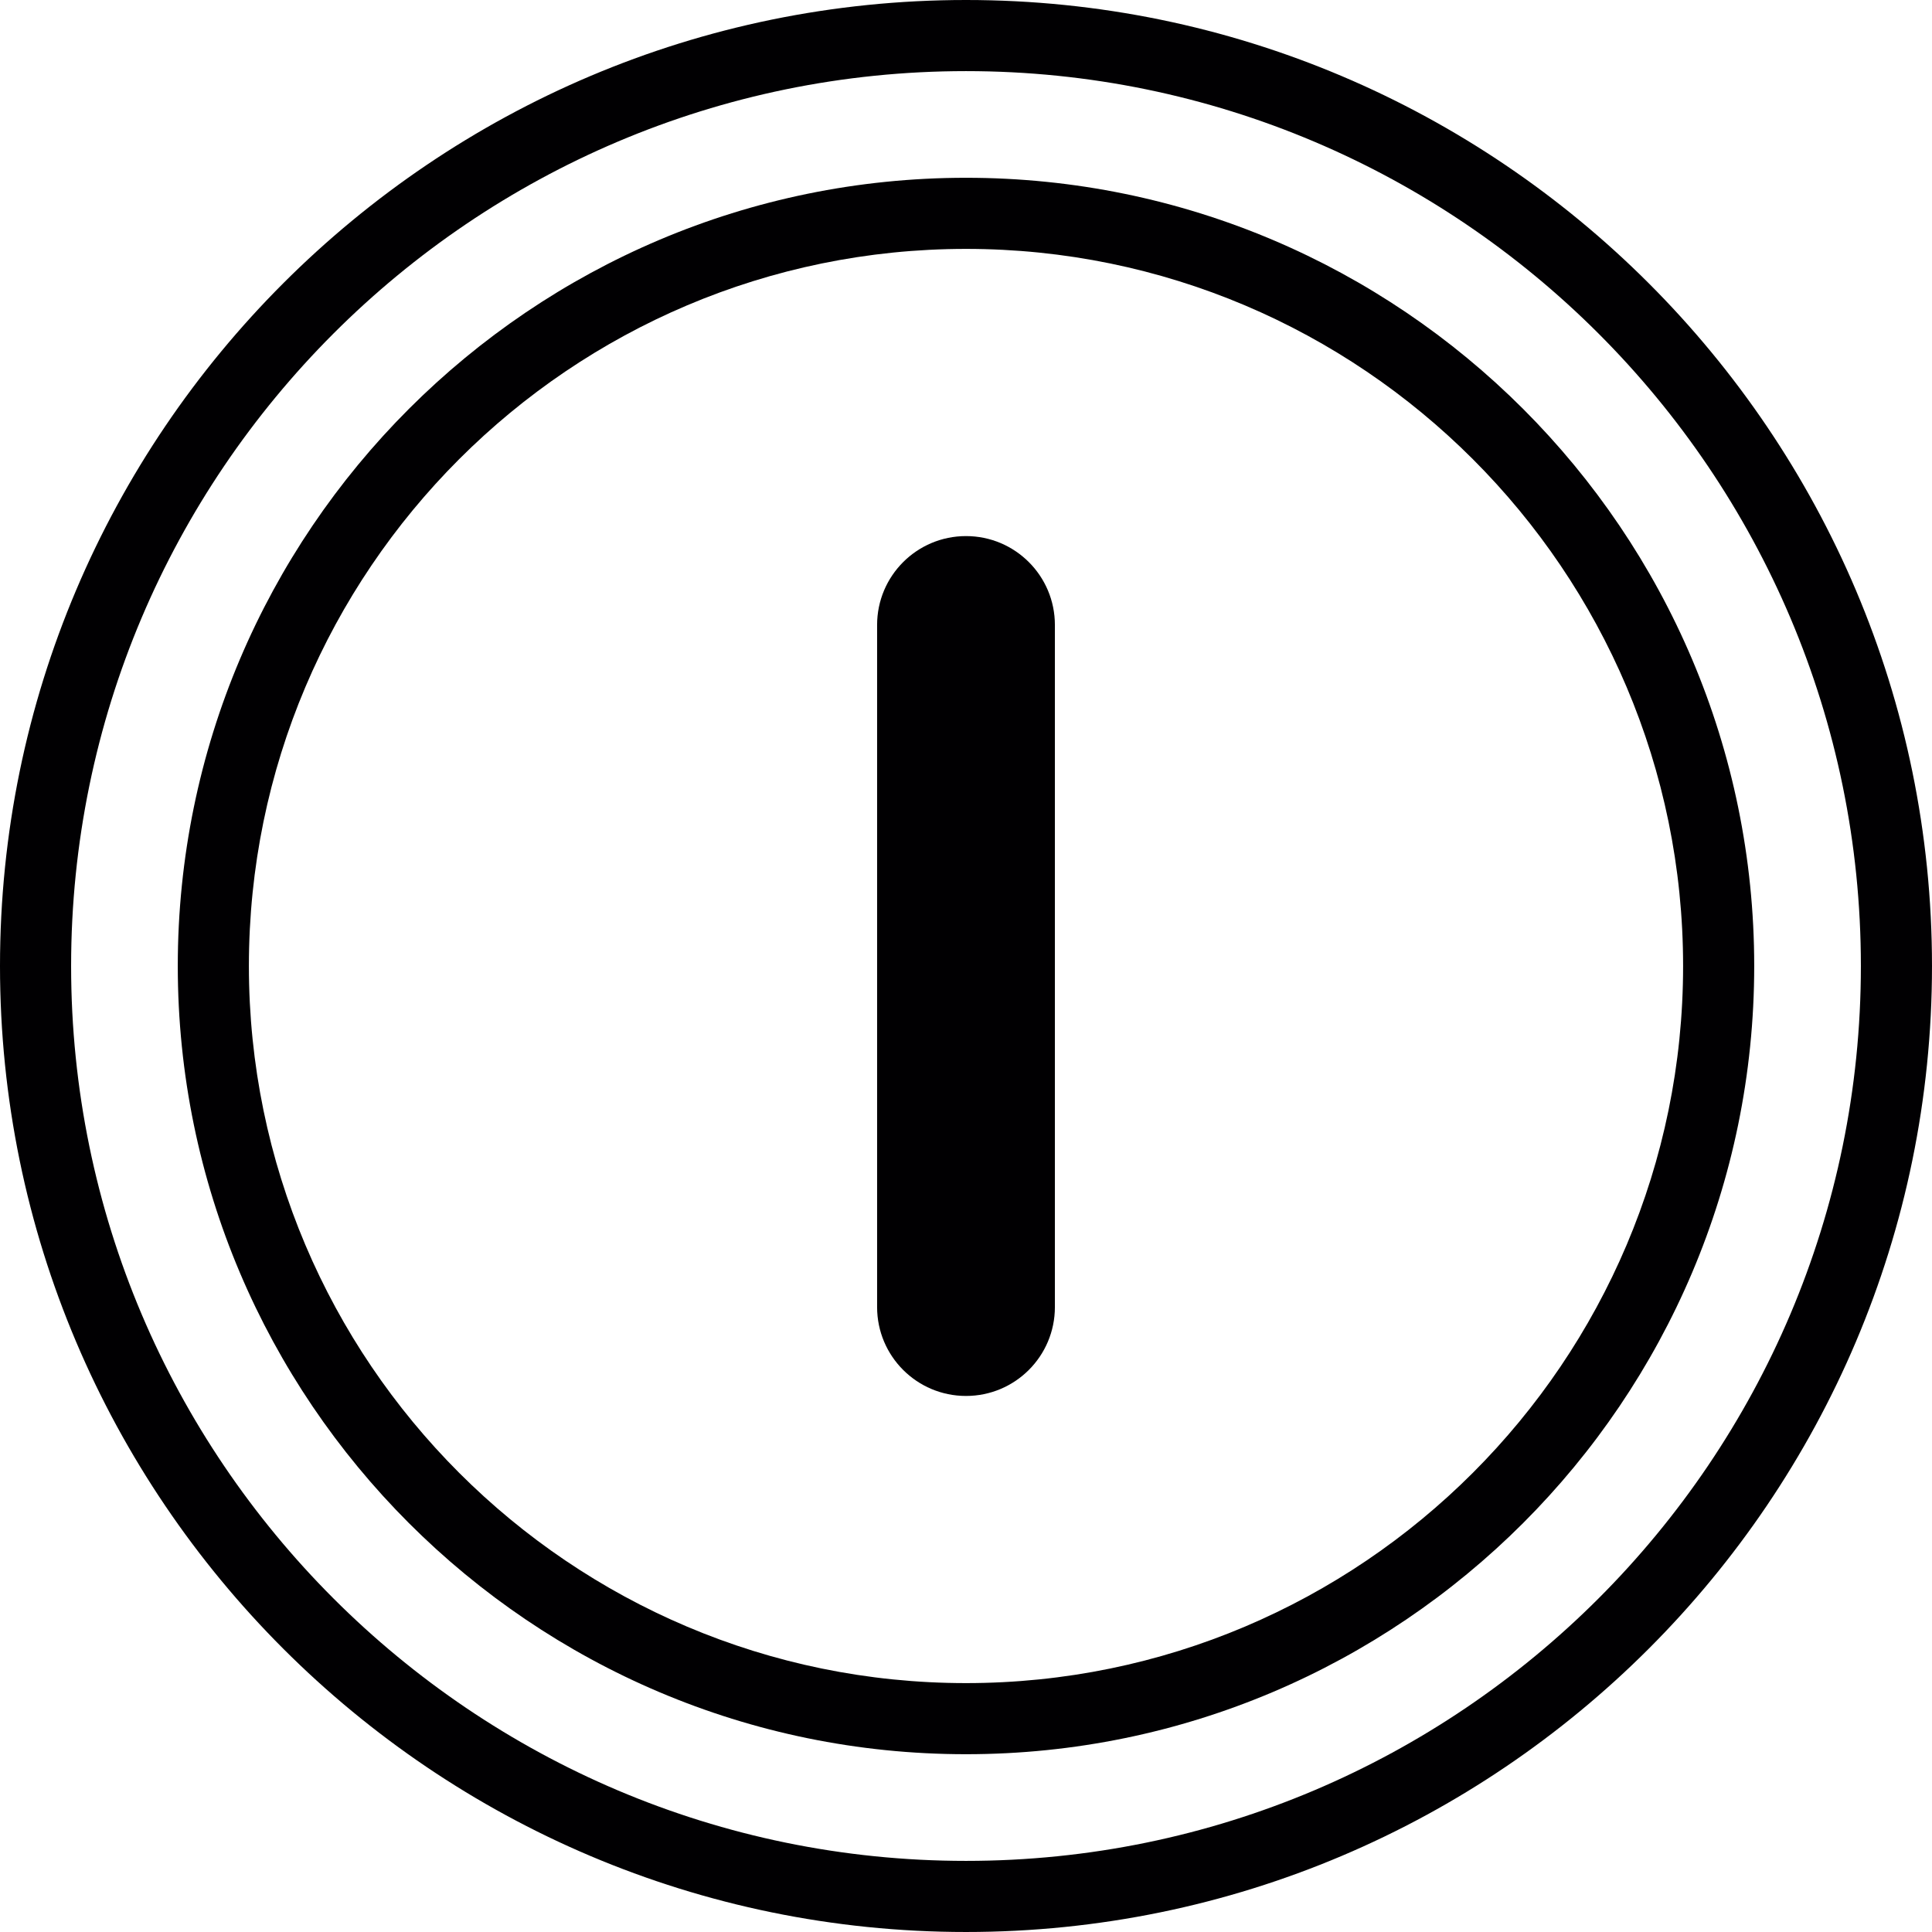<?xml version="1.0" encoding="iso-8859-1"?>
<!-- Generator: Adobe Illustrator 18.1.1, SVG Export Plug-In . SVG Version: 6.00 Build 0)  -->
<svg version="1.1" id="Capa_1" xmlns="http://www.w3.org/2000/svg" xmlns:xlink="http://www.w3.org/1999/xlink" x="0px" y="0px"
	 viewBox="0 0 295.537 295.537" style="enable-background:new 0 0 295.537 295.537;" xml:space="preserve">
<g>
	<g>
		<path style="fill:#010002;" d="M147.768,0C66.291,0,0,66.291,0,147.768s66.291,147.768,147.768,147.768
			s147.768-66.291,147.768-147.768S229.246,0,147.768,0z M147.768,284.659c-75.483,0-136.89-61.407-136.89-136.89
			s61.407-136.89,136.89-136.89s136.89,61.407,136.89,136.89S223.252,284.659,147.768,284.659z"/>
		<path style="fill:#010002;" d="M147.768,27.195c-66.487,0-120.573,54.086-120.573,120.573s54.086,120.573,120.573,120.573
			s120.573-54.086,120.573-120.573S214.256,27.195,147.768,27.195z M147.768,257.464c-60.488,0-109.695-49.207-109.695-109.695
			S87.281,38.073,147.768,38.073s109.695,49.207,109.695,109.695S208.256,257.464,147.768,257.464z"/>
		<path style="fill:#010002;" d="M147.768,82.005c-7.511,0-13.598,6.086-13.598,13.598V199.94c0,7.511,6.086,13.598,13.598,13.598
			s13.598-6.086,13.598-13.598V95.602C161.366,88.091,155.28,82.005,147.768,82.005z"/>
	</g>
</g>
<g>
</g>
<g>
</g>
<g>
</g>
<g>
</g>
<g>
</g>
<g>
</g>
<g>
</g>
<g>
</g>
<g>
</g>
<g>
</g>
<g>
</g>
<g>
</g>
<g>
</g>
<g>
</g>
<g>
</g>
</svg>
